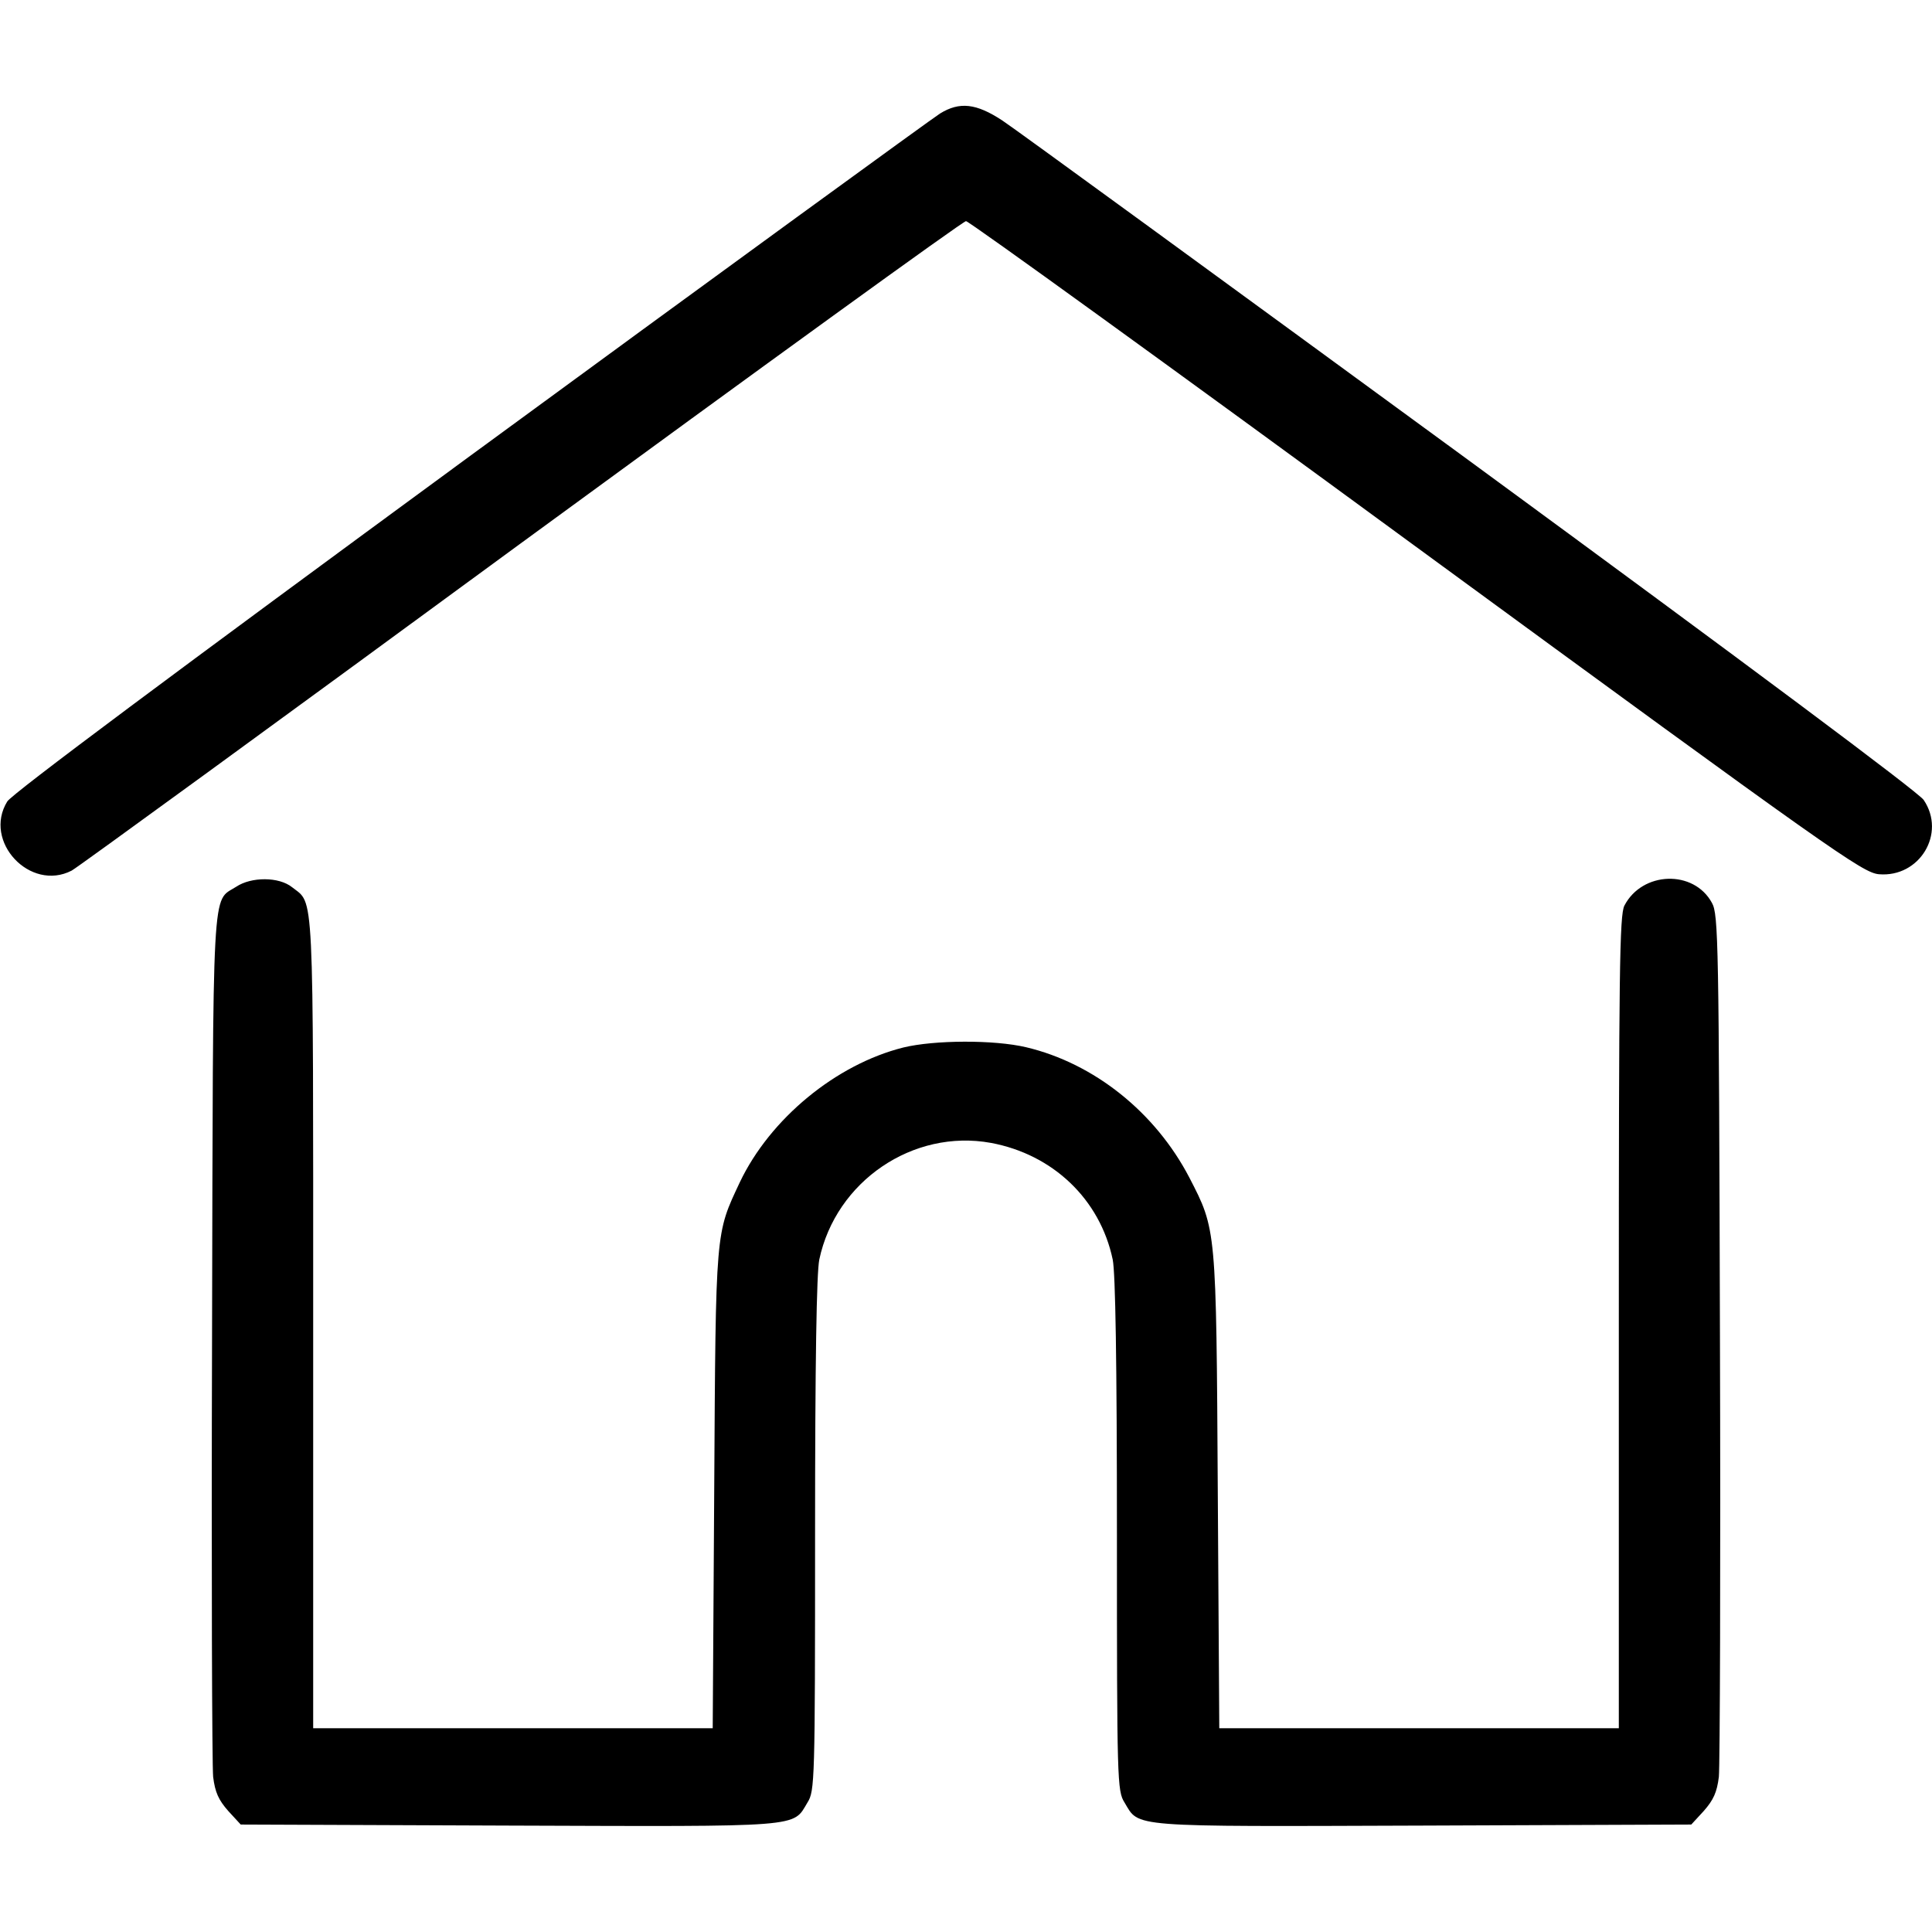 <?xml version="1.0" encoding="UTF-8"?>
<svg xmlns="http://www.w3.org/2000/svg" xmlns:xlink="http://www.w3.org/1999/xlink" width="50px" height="50px" viewBox="0 0 50 50" version="1.1">
<g id="surface1">
<path style=" stroke:none;fill-rule:nonzero;fill:rgb(0%,0%,0%);fill-opacity:1;" d="M 24.328 2.938 C 24.141 3.055 18.672 7.031 12.18 11.789 C 4.562 17.375 0.305 20.547 0.188 20.742 C -0.449 21.777 0.781 23.086 1.855 22.531 C 1.992 22.461 7.219 18.652 13.477 14.062 C 19.734 9.484 24.922 5.723 25 5.723 C 25.078 5.723 30.332 9.523 36.66 14.16 C 47.441 22.051 48.203 22.586 48.625 22.625 C 49.68 22.715 50.371 21.57 49.785 20.703 C 49.648 20.5 45.195 17.18 38.039 11.934 C 31.699 7.297 26.25 3.32 25.938 3.117 C 25.266 2.676 24.836 2.625 24.328 2.938 Z M 24.328 2.938 "/>
<path style=" stroke:none;fill-rule:nonzero;fill:rgb(0%,0%,0%);fill-opacity:1;" d="M 6.113 22.949 C 5.477 23.359 5.516 22.598 5.488 34.57 C 5.469 40.555 5.488 45.695 5.516 45.984 C 5.566 46.387 5.656 46.582 5.906 46.867 L 6.23 47.219 L 13.172 47.246 C 20.852 47.273 20.508 47.297 20.898 46.648 C 21.086 46.348 21.094 46.113 21.094 39.727 C 21.094 35.203 21.133 32.949 21.203 32.598 C 21.633 30.566 23.633 29.211 25.645 29.578 C 27.246 29.875 28.469 31.035 28.797 32.598 C 28.867 32.949 28.906 35.203 28.906 39.727 C 28.906 46.113 28.914 46.348 29.102 46.648 C 29.492 47.297 29.148 47.273 36.828 47.246 L 43.77 47.219 L 44.094 46.867 C 44.344 46.582 44.434 46.387 44.484 45.984 C 44.512 45.695 44.531 40.555 44.512 34.57 C 44.484 24.375 44.473 23.664 44.305 23.367 C 43.836 22.5 42.5 22.547 42.039 23.438 C 41.914 23.68 41.895 25.148 41.895 34.227 L 41.895 44.727 L 31.555 44.727 L 31.516 38.594 C 31.477 31.758 31.477 31.828 30.781 30.477 C 29.902 28.789 28.32 27.52 26.555 27.102 C 25.723 26.906 24.18 26.914 23.379 27.109 C 21.633 27.547 19.93 28.953 19.148 30.594 C 18.516 31.945 18.523 31.758 18.484 38.555 L 18.445 44.727 L 8.105 44.727 L 8.105 34.227 C 8.105 22.773 8.133 23.418 7.559 22.961 C 7.219 22.688 6.504 22.688 6.113 22.949 Z M 6.113 22.949 "/>
</g>
</svg>
